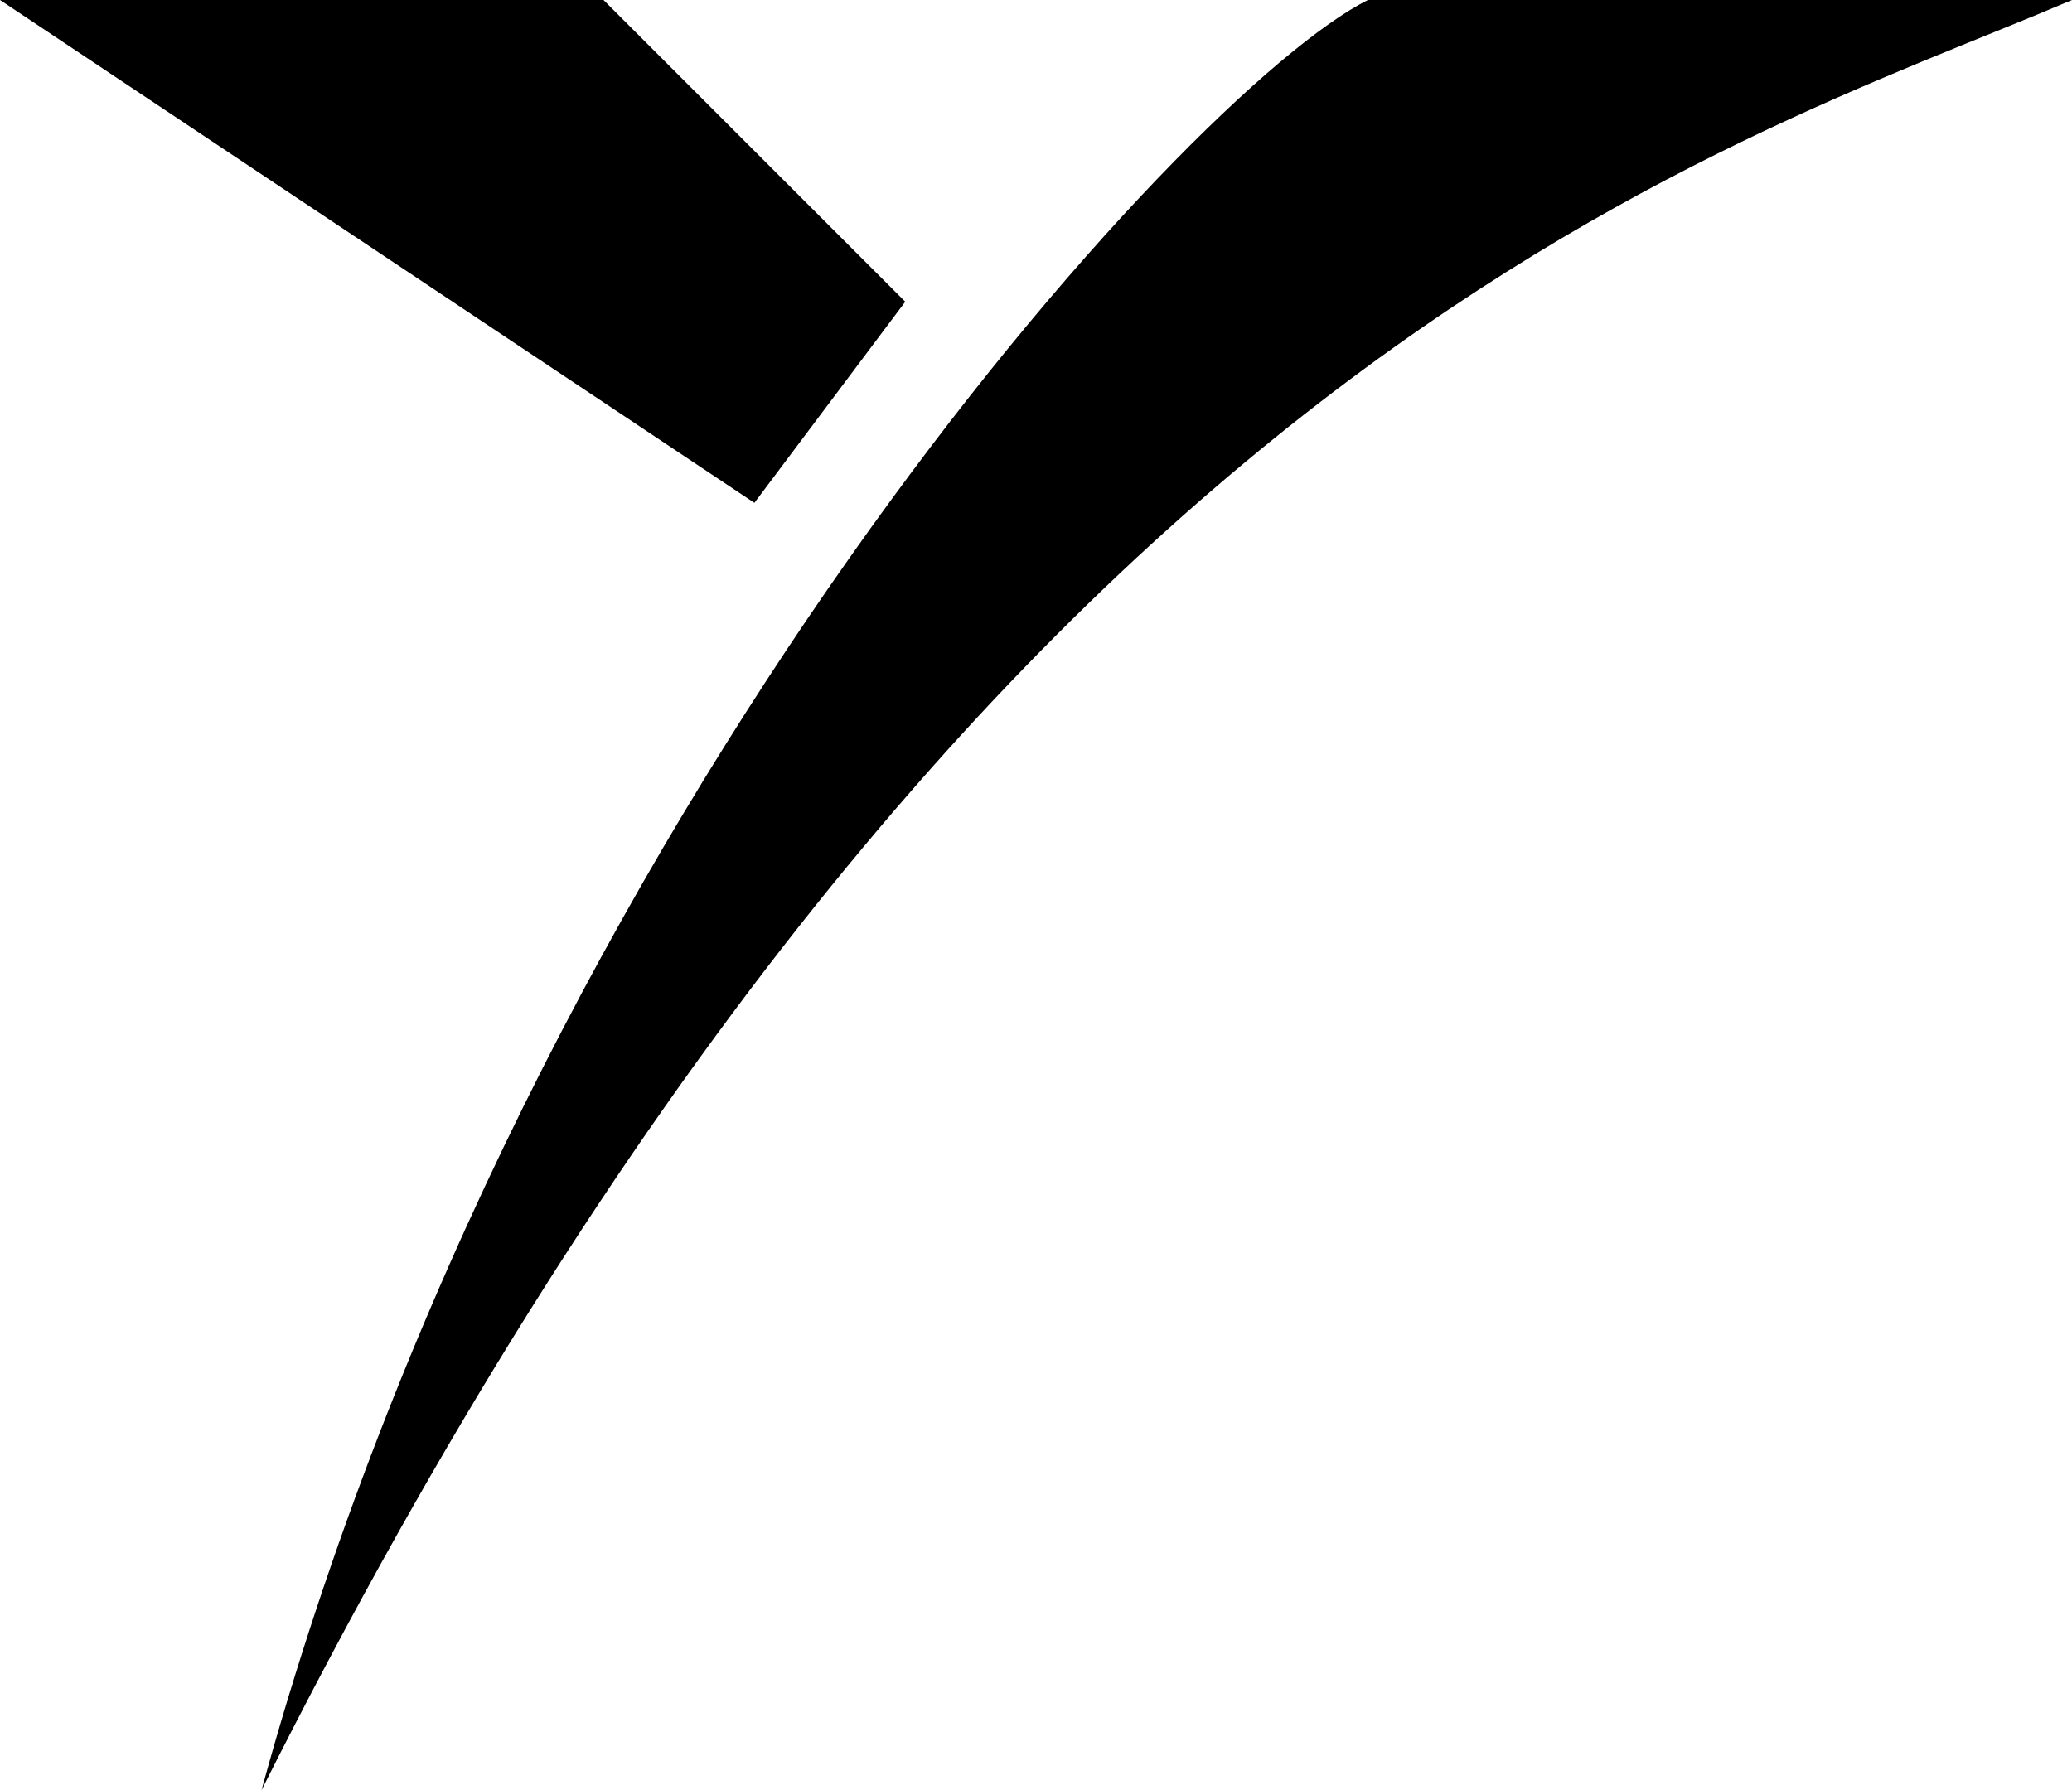 <svg width="103" height="89" viewBox="0 0 103 89" fill="none" xmlns="http://www.w3.org/2000/svg">
<path d="M103 0C85.5 7.471 48.738 17.8 13 89C26.402 40.05 59.066 4.45 68 0H103Z" fill="black"/>
<path d="M30 0H0L37.5 25L45 15L30 0Z" fill="black"/>
</svg>
